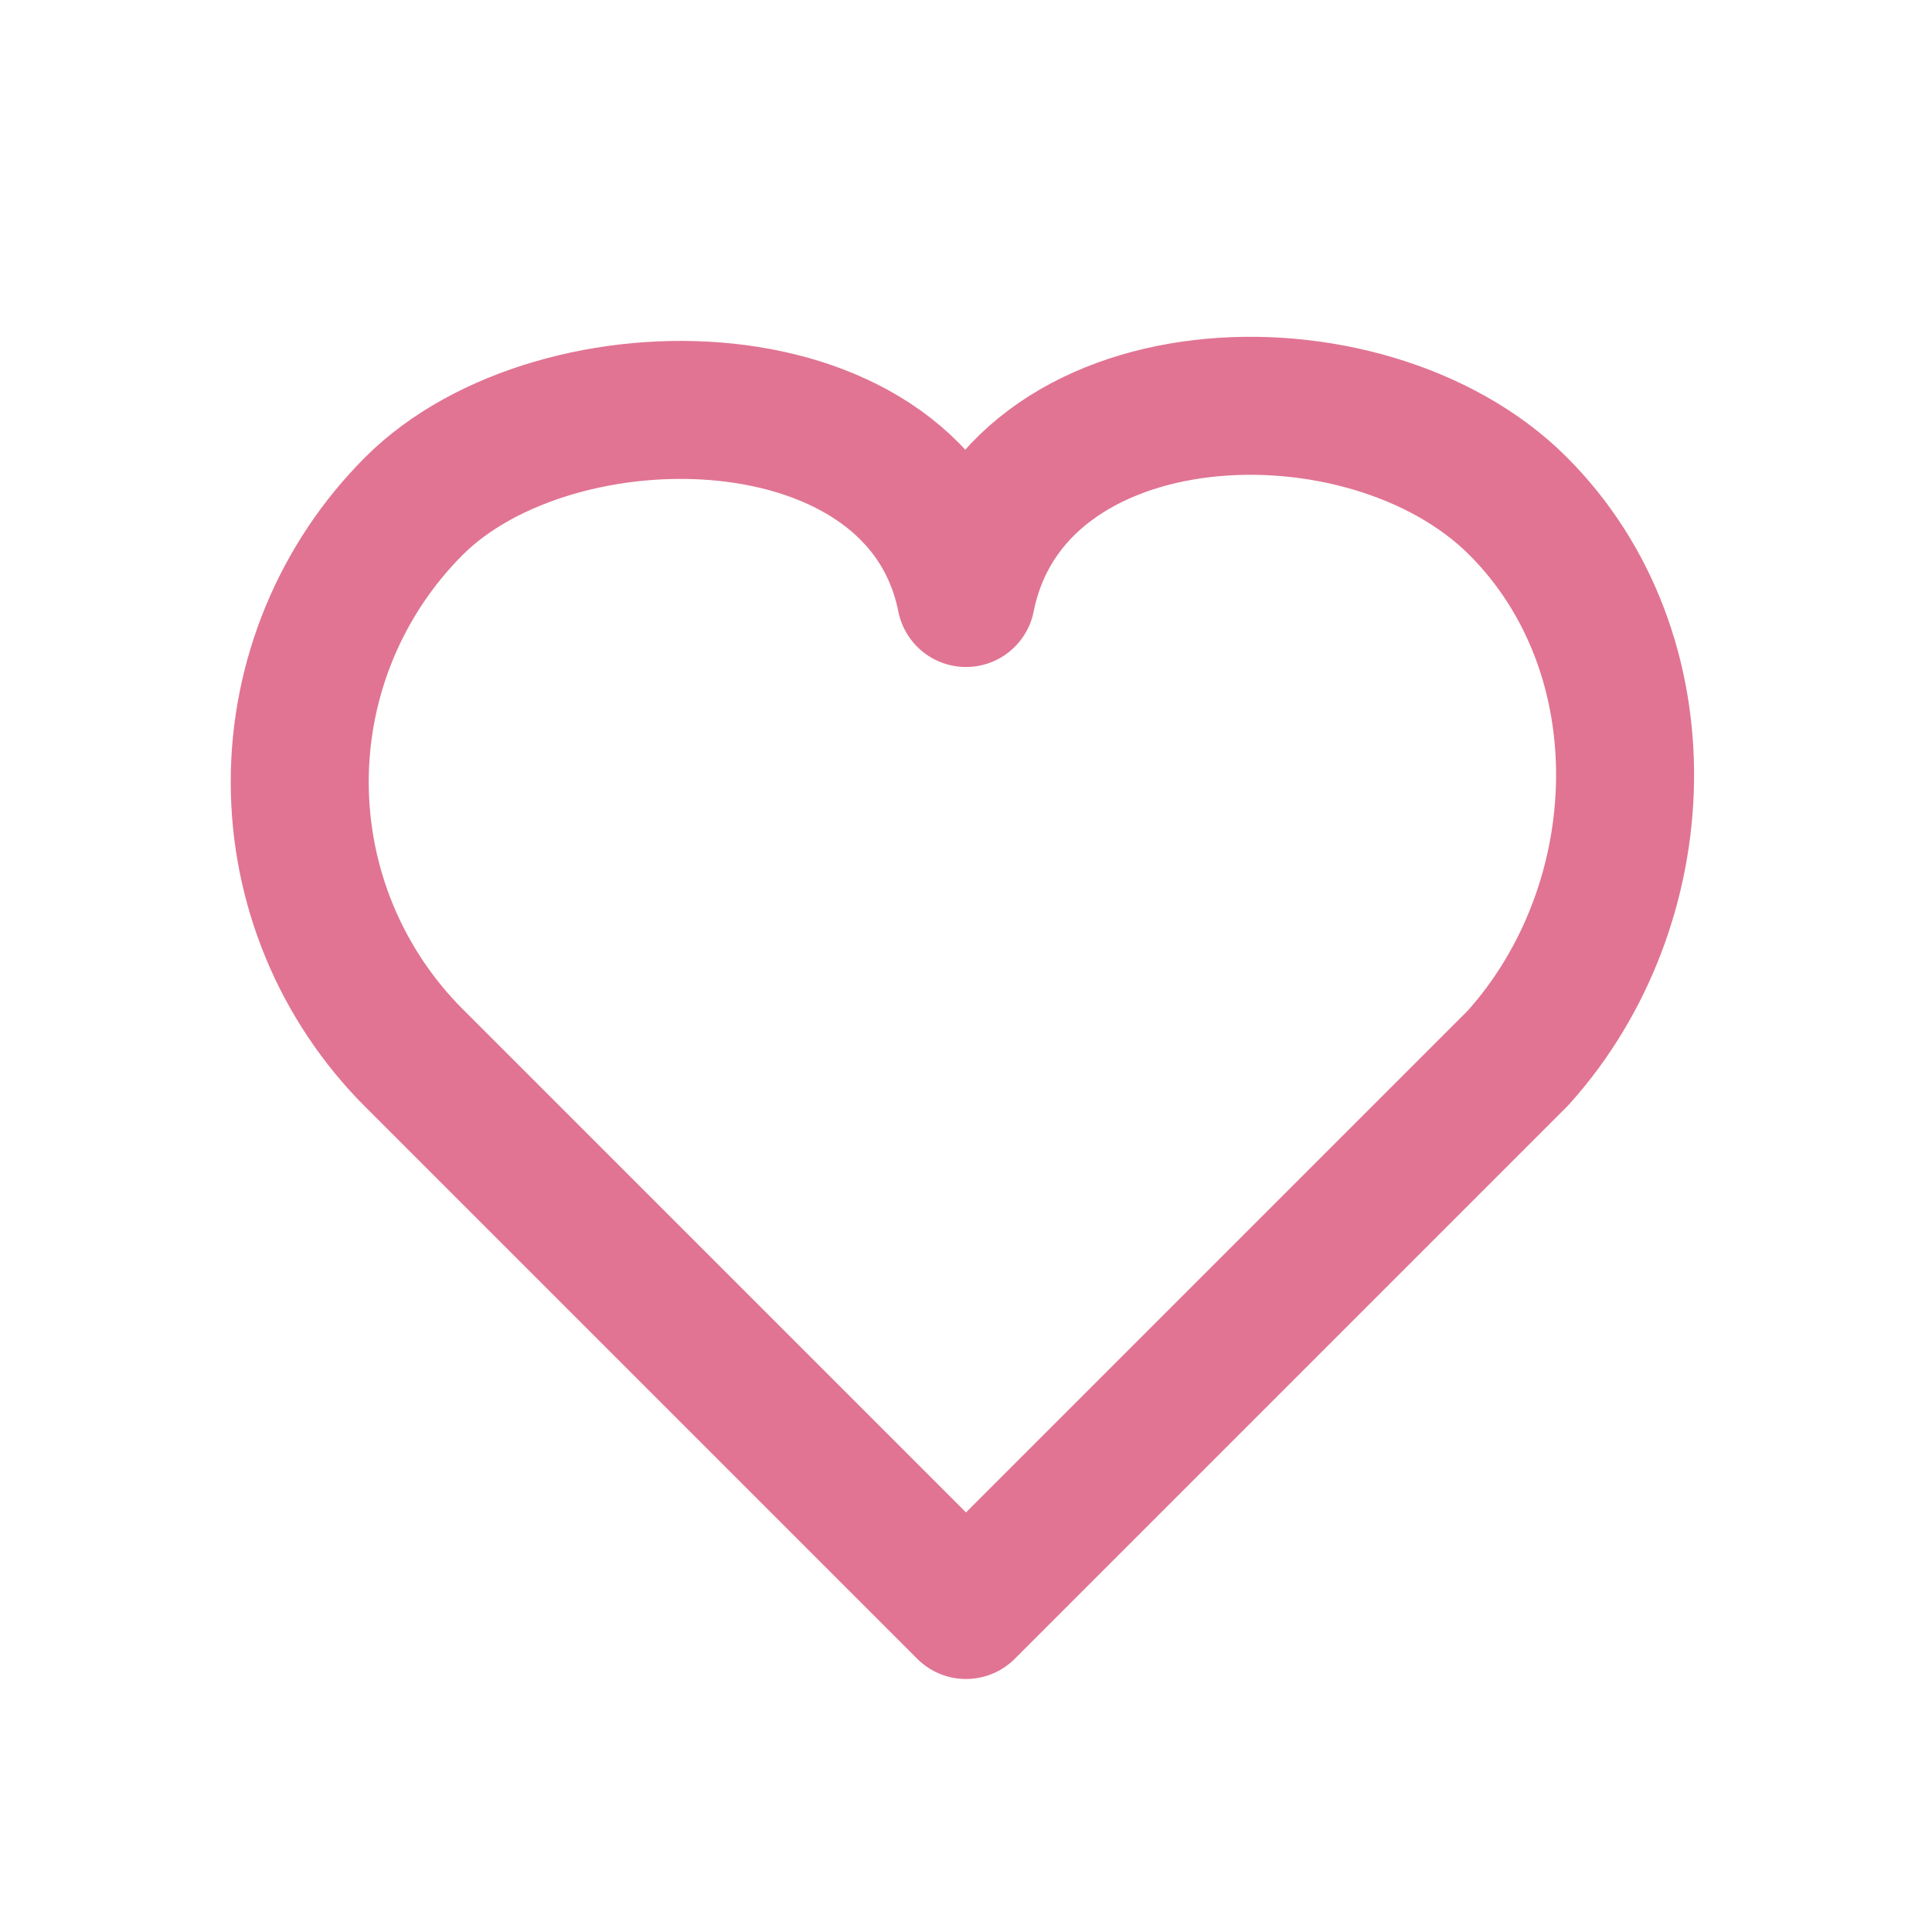 <svg width="21" height="21" viewBox="0 0 21 21" fill="none" xmlns="http://www.w3.org/2000/svg">
<path d="M10.5 6.5C11 4 14.843 3.843 16.5 5.5C18.103 7.103 18 9.834 16.5 11.5L10.5 17.5L4.5 11.5C3.704 10.704 3.258 9.625 3.258 8.5C3.258 7.375 3.704 6.296 4.5 5.5C6.05 3.95 10 4 10.5 6.5Z" stroke="#E17493" stroke-width="1.5" stroke-linecap="round" stroke-linejoin="round"/>
</svg>
